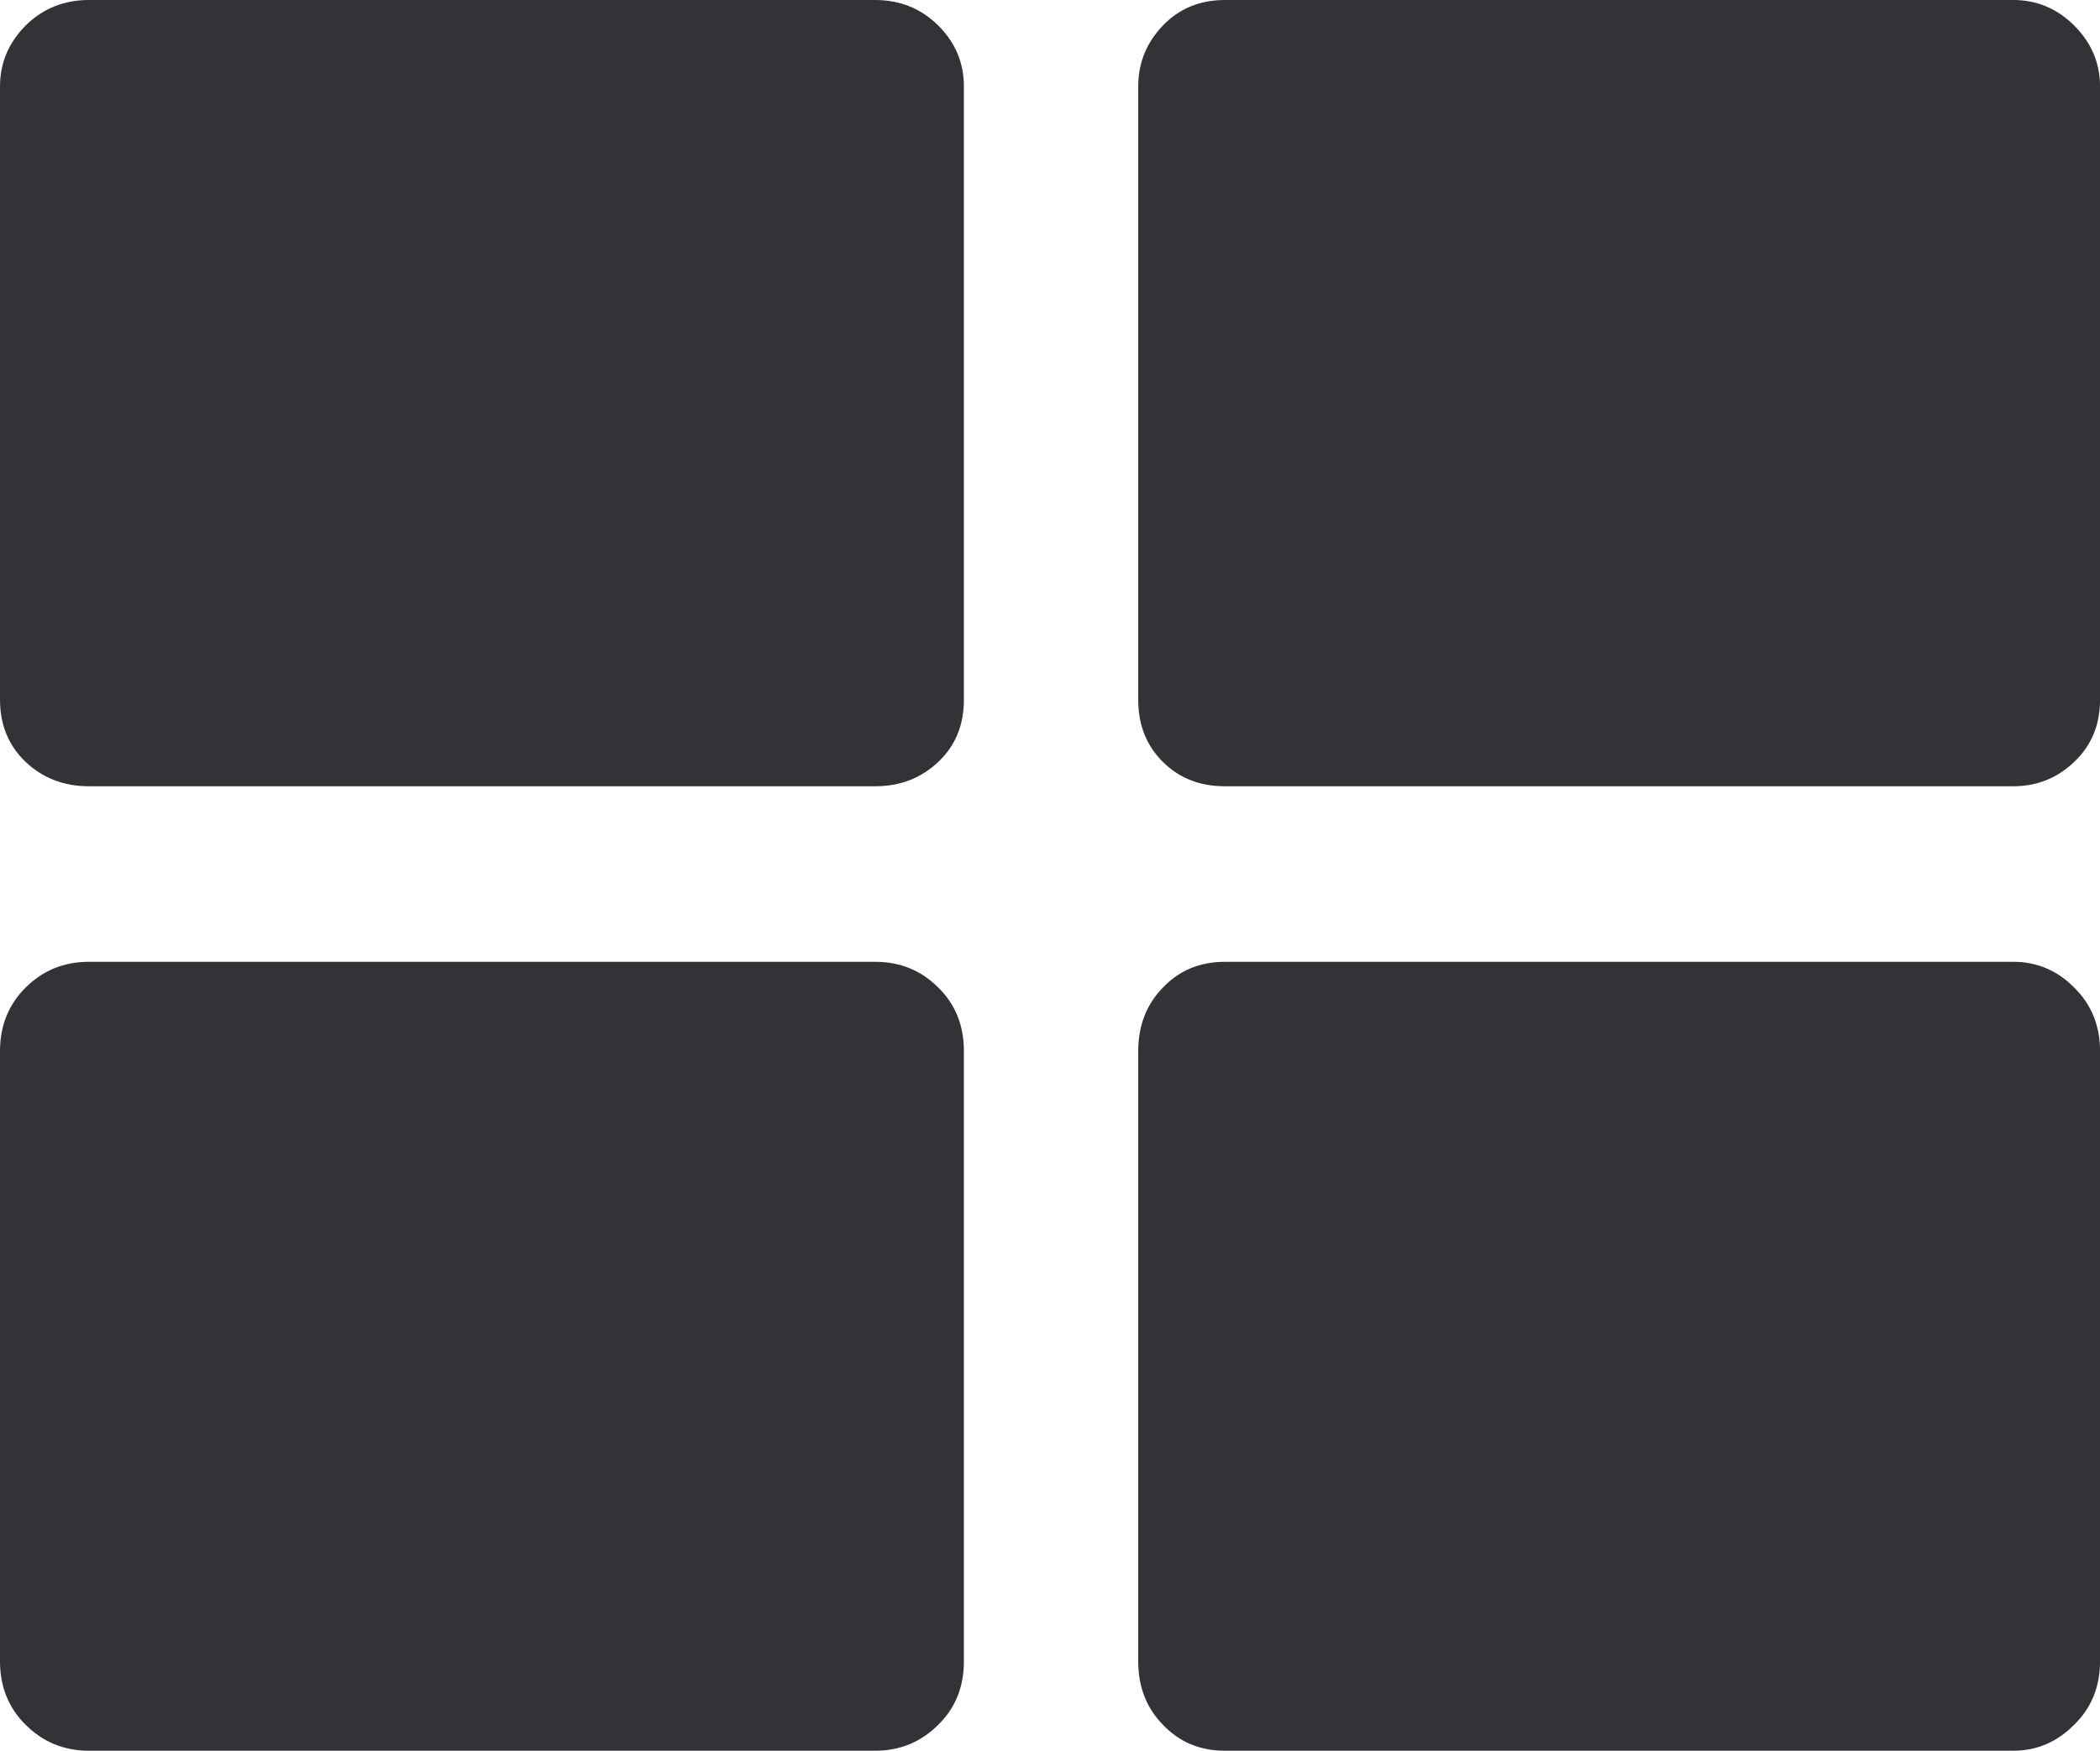 <svg xmlns="http://www.w3.org/2000/svg" width="88.232" height="73.539" viewBox="0 0 88.232 73.539" enable-background="new 0 0 88.232 73.539"><path d="M36.768 0c1.055 0 1.934 .361 2.656 1.074 .723 .723 1.074 1.572 1.074 2.559v25.762c0 1.055-.352 1.924-1.074 2.607s-1.602 1.025-2.656 1.025h-33.038c-1.045 0-1.934-.342-2.656-1.025-.713-.684-1.074-1.553-1.074-2.607v-25.762c0-.986 .361-1.836 1.074-2.559 .723-.713 1.612-1.074 2.656-1.074h33.038zm0 40.4c1.055 0 1.934 .361 2.656 1.084 .723 .707 1.074 1.605 1.074 2.66v25.645c0 1.055-.352 1.953-1.074 2.656-.723 .723-1.602 1.094-2.656 1.094h-33.038c-1.045 0-1.934-.371-2.656-1.094-.713-.703-1.074-1.601-1.074-2.656v-25.644c0-1.055 .361-1.953 1.074-2.66 .723-.723 1.612-1.085 2.656-1.085h33.038zm47.822-40.4c.986 0 1.846 .361 2.559 1.074 .723 .723 1.084 1.572 1.084 2.559v25.762c0 1.055-.361 1.924-1.084 2.607-.713 .684-1.572 1.025-2.559 1.025h-33.125c-1.055 0-1.924-.342-2.607-1.025-.693-.684-1.035-1.553-1.035-2.607v-25.762c0-.986 .342-1.836 1.035-2.559 .683-.713 1.552-1.074 2.607-1.074h33.125zm0 40.4c.986 0 1.846 .361 2.559 1.084 .723 .707 1.084 1.605 1.084 2.66v25.645c0 1.055-.361 1.953-1.084 2.656-.713 .723-1.572 1.094-2.559 1.094h-33.125c-1.055 0-1.924-.371-2.607-1.094-.693-.703-1.035-1.602-1.035-2.656v-25.644c0-1.055 .342-1.953 1.035-2.66 .684-.723 1.553-1.084 2.607-1.084h33.125v-.001z" fill="#313337"/></svg>